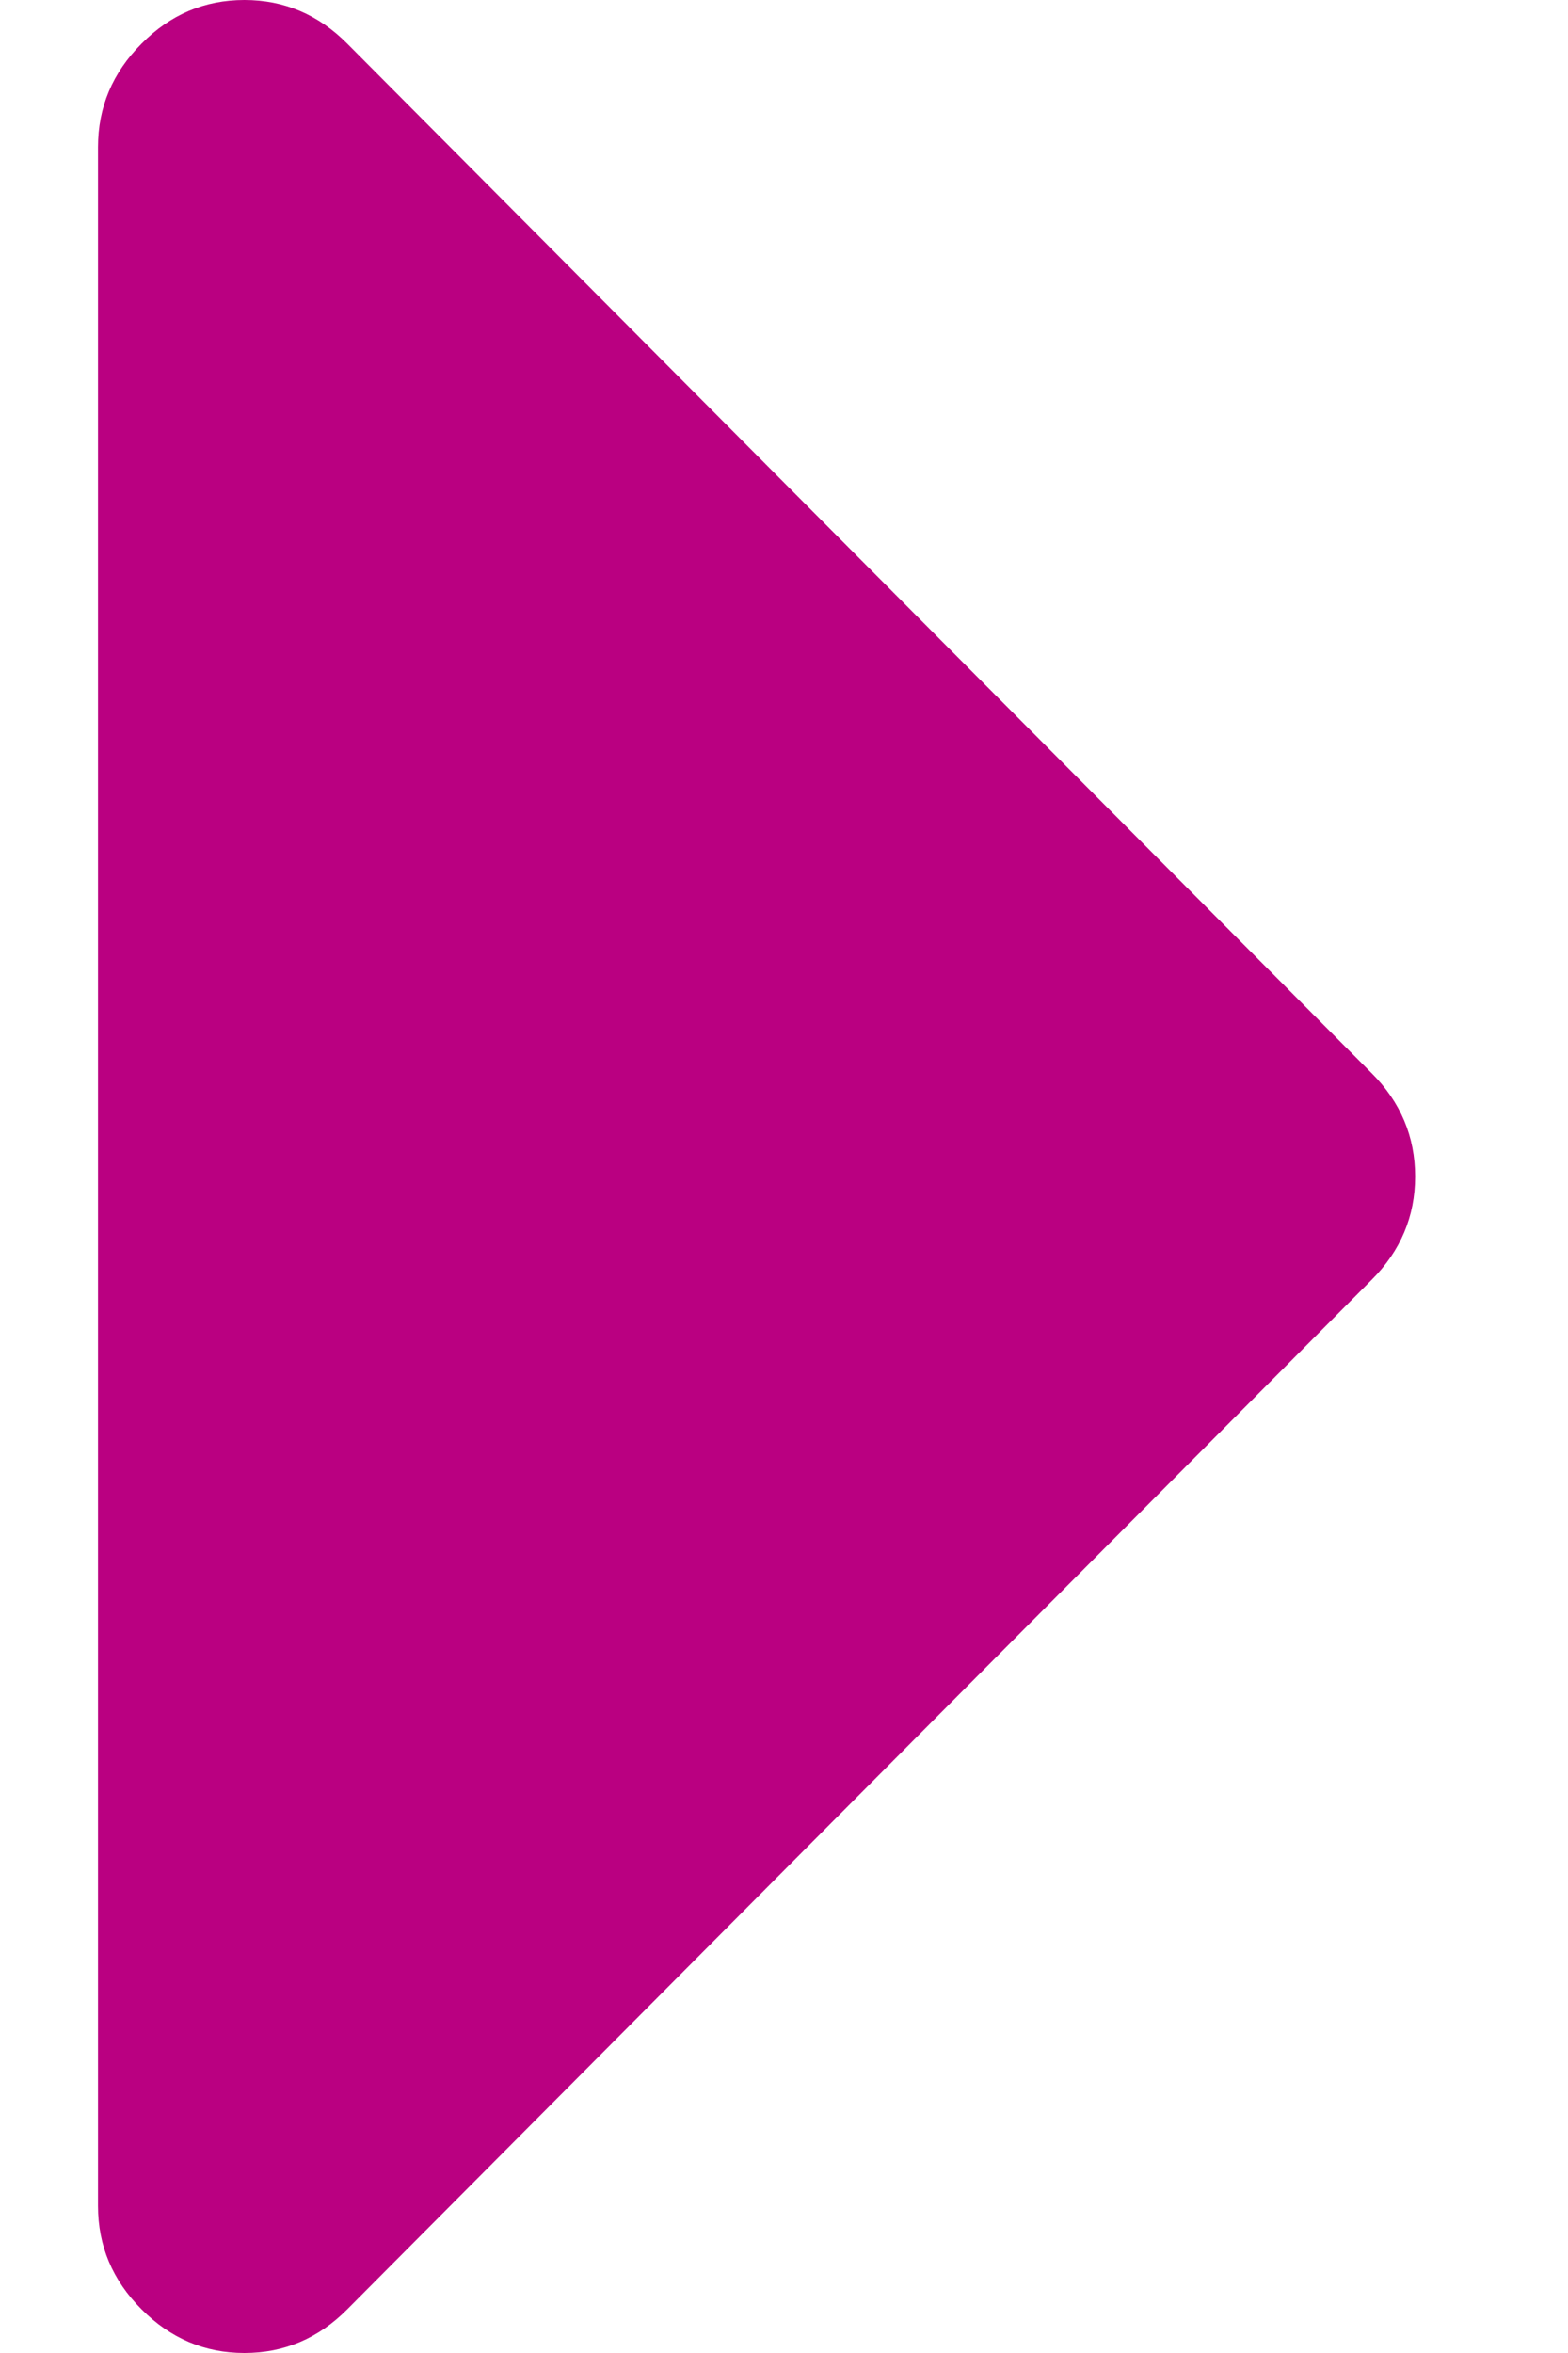 <?xml version="1.0" encoding="UTF-8"?>
<svg width="8px" height="12px" viewBox="0 0 8 12" version="1.1" xmlns="http://www.w3.org/2000/svg" xmlns:xlink="http://www.w3.org/1999/xlink">
    <!-- Generator: Sketch 50.2 (55047) - http://www.bohemiancoding.com/sketch -->
    <title>lv1/icon/primary-triangle-right</title>
    <desc>Created with Sketch.</desc>
    <defs></defs>
    <g id="Main" stroke="none" stroke-width="1" fill="none" fill-rule="evenodd">
        <g id="Camp-simulation" transform="translate(-371, -603)" fill="#BA0081">
            <g id="Step-1" transform="translate(340, 379)">
                <g id="Group-26" transform="translate(29, 224)">
                    <g id="lv1/icon/primary-triangle-right">
                        <g id="015-arrowhead-pointing-to-the-right" transform="translate(2.5, 0)">
                            <path d="M6.498,5.473 L1.272,0.223 C1.124,0.074 0.949,0 0.747,0 C0.544,0 0.369,0.074 0.222,0.223 C0.074,0.371 0,0.547 0,0.75 L0,11.25 C0,11.453 0.074,11.629 0.222,11.777 C0.37,11.926 0.545,12 0.747,12 C0.949,12 1.124,11.926 1.272,11.777 L6.498,6.527 C6.646,6.379 6.72,6.203 6.72,6 C6.72,5.797 6.646,5.621 6.498,5.473 Z" id="Shape" fill-rule="nonzero"></path>
                        </g>
                    </g>
                </g>
            </g>
        </g>
    </g>
</svg>